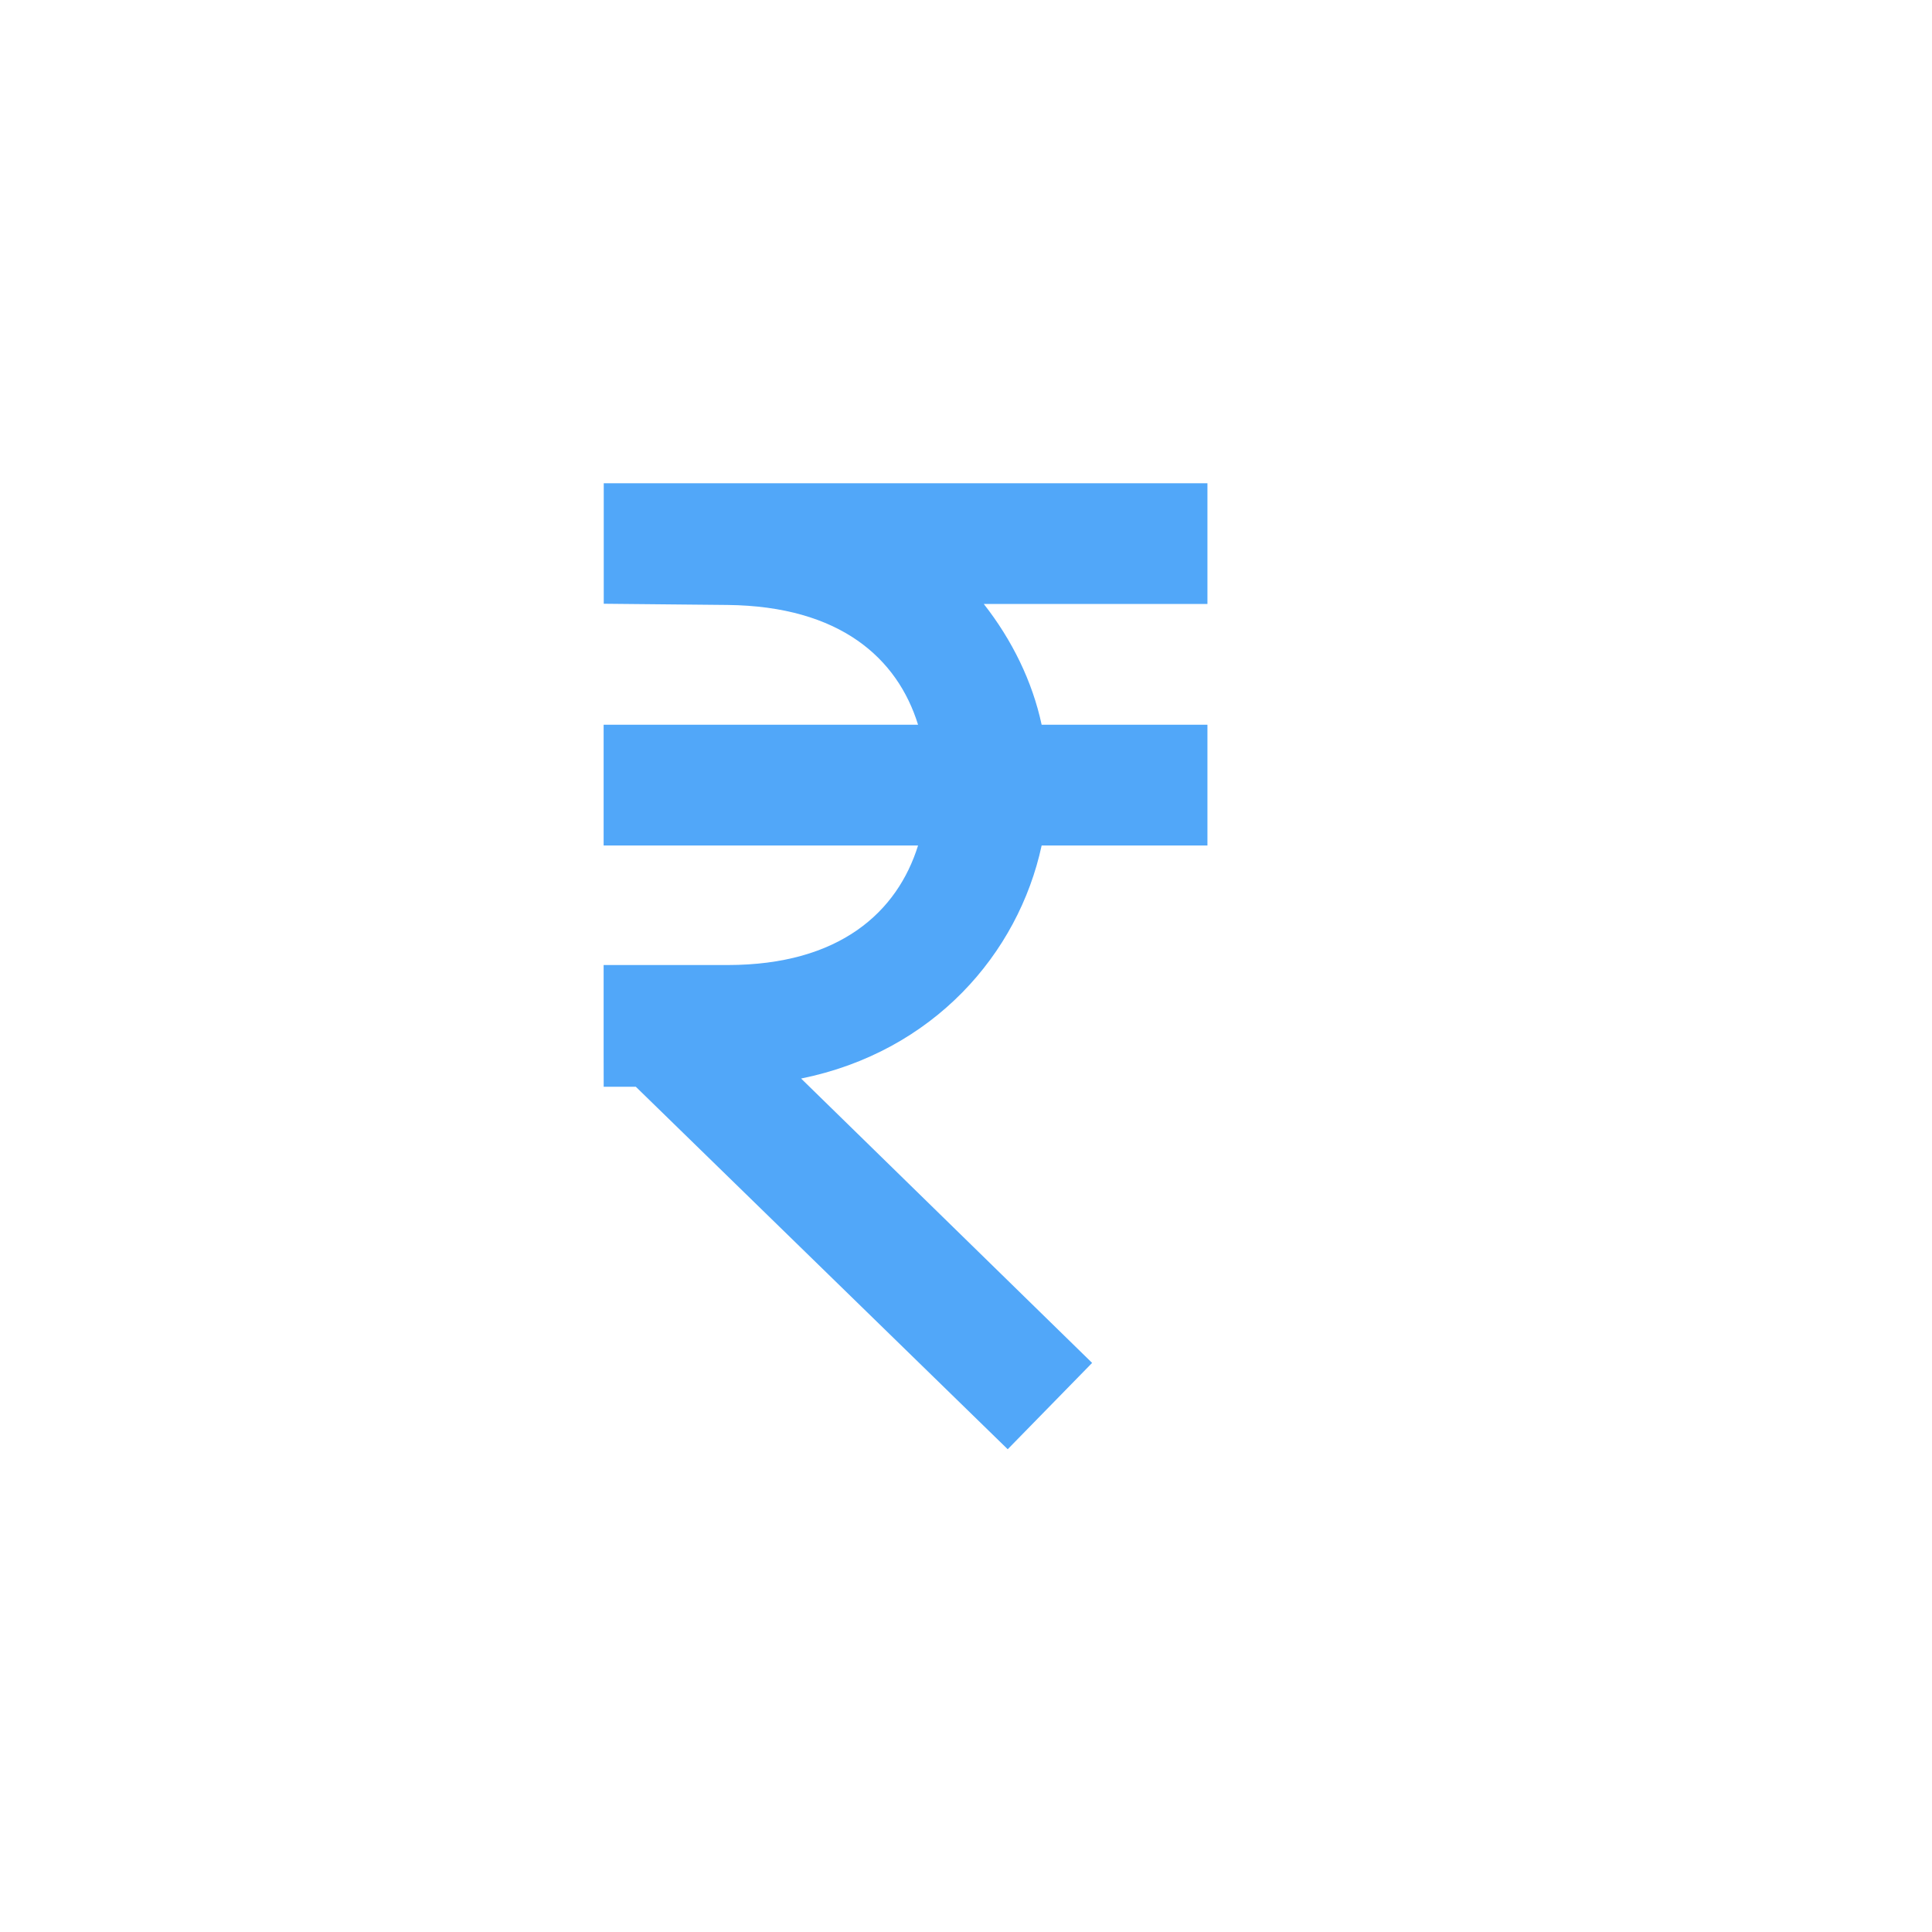 <svg height='55px' width='55px'  fill="rgb(27, 197, 189)" xmlns:dc="http://purl.org/dc/elements/1.1/" xmlns:cc="http://creativecommons.org/ns#" xmlns:rdf="http://www.w3.org/1999/02/22-rdf-syntax-ns#" xmlns:svg="http://www.w3.org/2000/svg" xmlns="http://www.w3.org/2000/svg" xmlns:sodipodi="http://sodipodi.sourceforge.net/DTD/sodipodi-0.dtd" xmlns:inkscape="http://www.inkscape.org/namespaces/inkscape" viewBox="0 0 16 16" version="1.1" x="0px" y="0px"><g transform="translate(0,-1036.362)"><g transform="translate(-162.964,-43.995)"><path style="color:#000000;font-style:normal;font-variant:normal;font-weight:normal;font-stretch:normal;font-size:medium;line-height:normal;font-family:sans-serif;text-indent:0;text-align:start;text-decoration:none;text-decoration-line:none;text-decoration-style:solid;text-decoration-color:#000000;letter-spacing:normal;word-spacing:normal;text-transform:none;direction:ltr;block-progression:tb;writing-mode:lr-tb;baseline-shift:baseline;text-anchor:start;white-space:normal;clip-rule:nonzero;display:inline;overflow:visible;visibility:visible;opacity:1;isolation:auto;mix-blend-mode:normal;color-interpolation:sRGB;color-interpolation-filters:linearRGB;solid-color:#000000;solid-opacity:1;fill:#51A7F9;fill-opacity:1;fill-rule:evenodd;stroke:none;stroke-width:1px;stroke-linecap:butt;stroke-linejoin:miter;stroke-miterlimit:4;stroke-dasharray:none;stroke-dashoffset:0;stroke-opacity:1;color-rendering:auto;image-rendering:auto;shape-rendering:auto;text-rendering:auto;enable-background:accumulate" d="m 167.964,1084.357 0,1 1.025,0.01 c 0.934,0.01 1.408,0.443 1.578,0.992 l -2.604,0 0,1 2.604,0 c -0.171,0.548 -0.646,0.99 -1.578,0.99 l -0.352,0 -0.012,0 -0.662,0 0,0.678 0,0.062 4.8e-4,0.268 0.266,0 3.08,3.002 0.699,-0.715 -2.41,-2.355 c 1.095,-0.222 1.799,-1.034 1.992,-1.93 l 1.373,0 0,-1 -1.373,0 c -0.077,-0.359 -0.244,-0.7 -0.479,-1 l 1.852,0 0,-1 c -1.66,-4e-4 -5,0 -5,0 z"></path></g></g></svg>